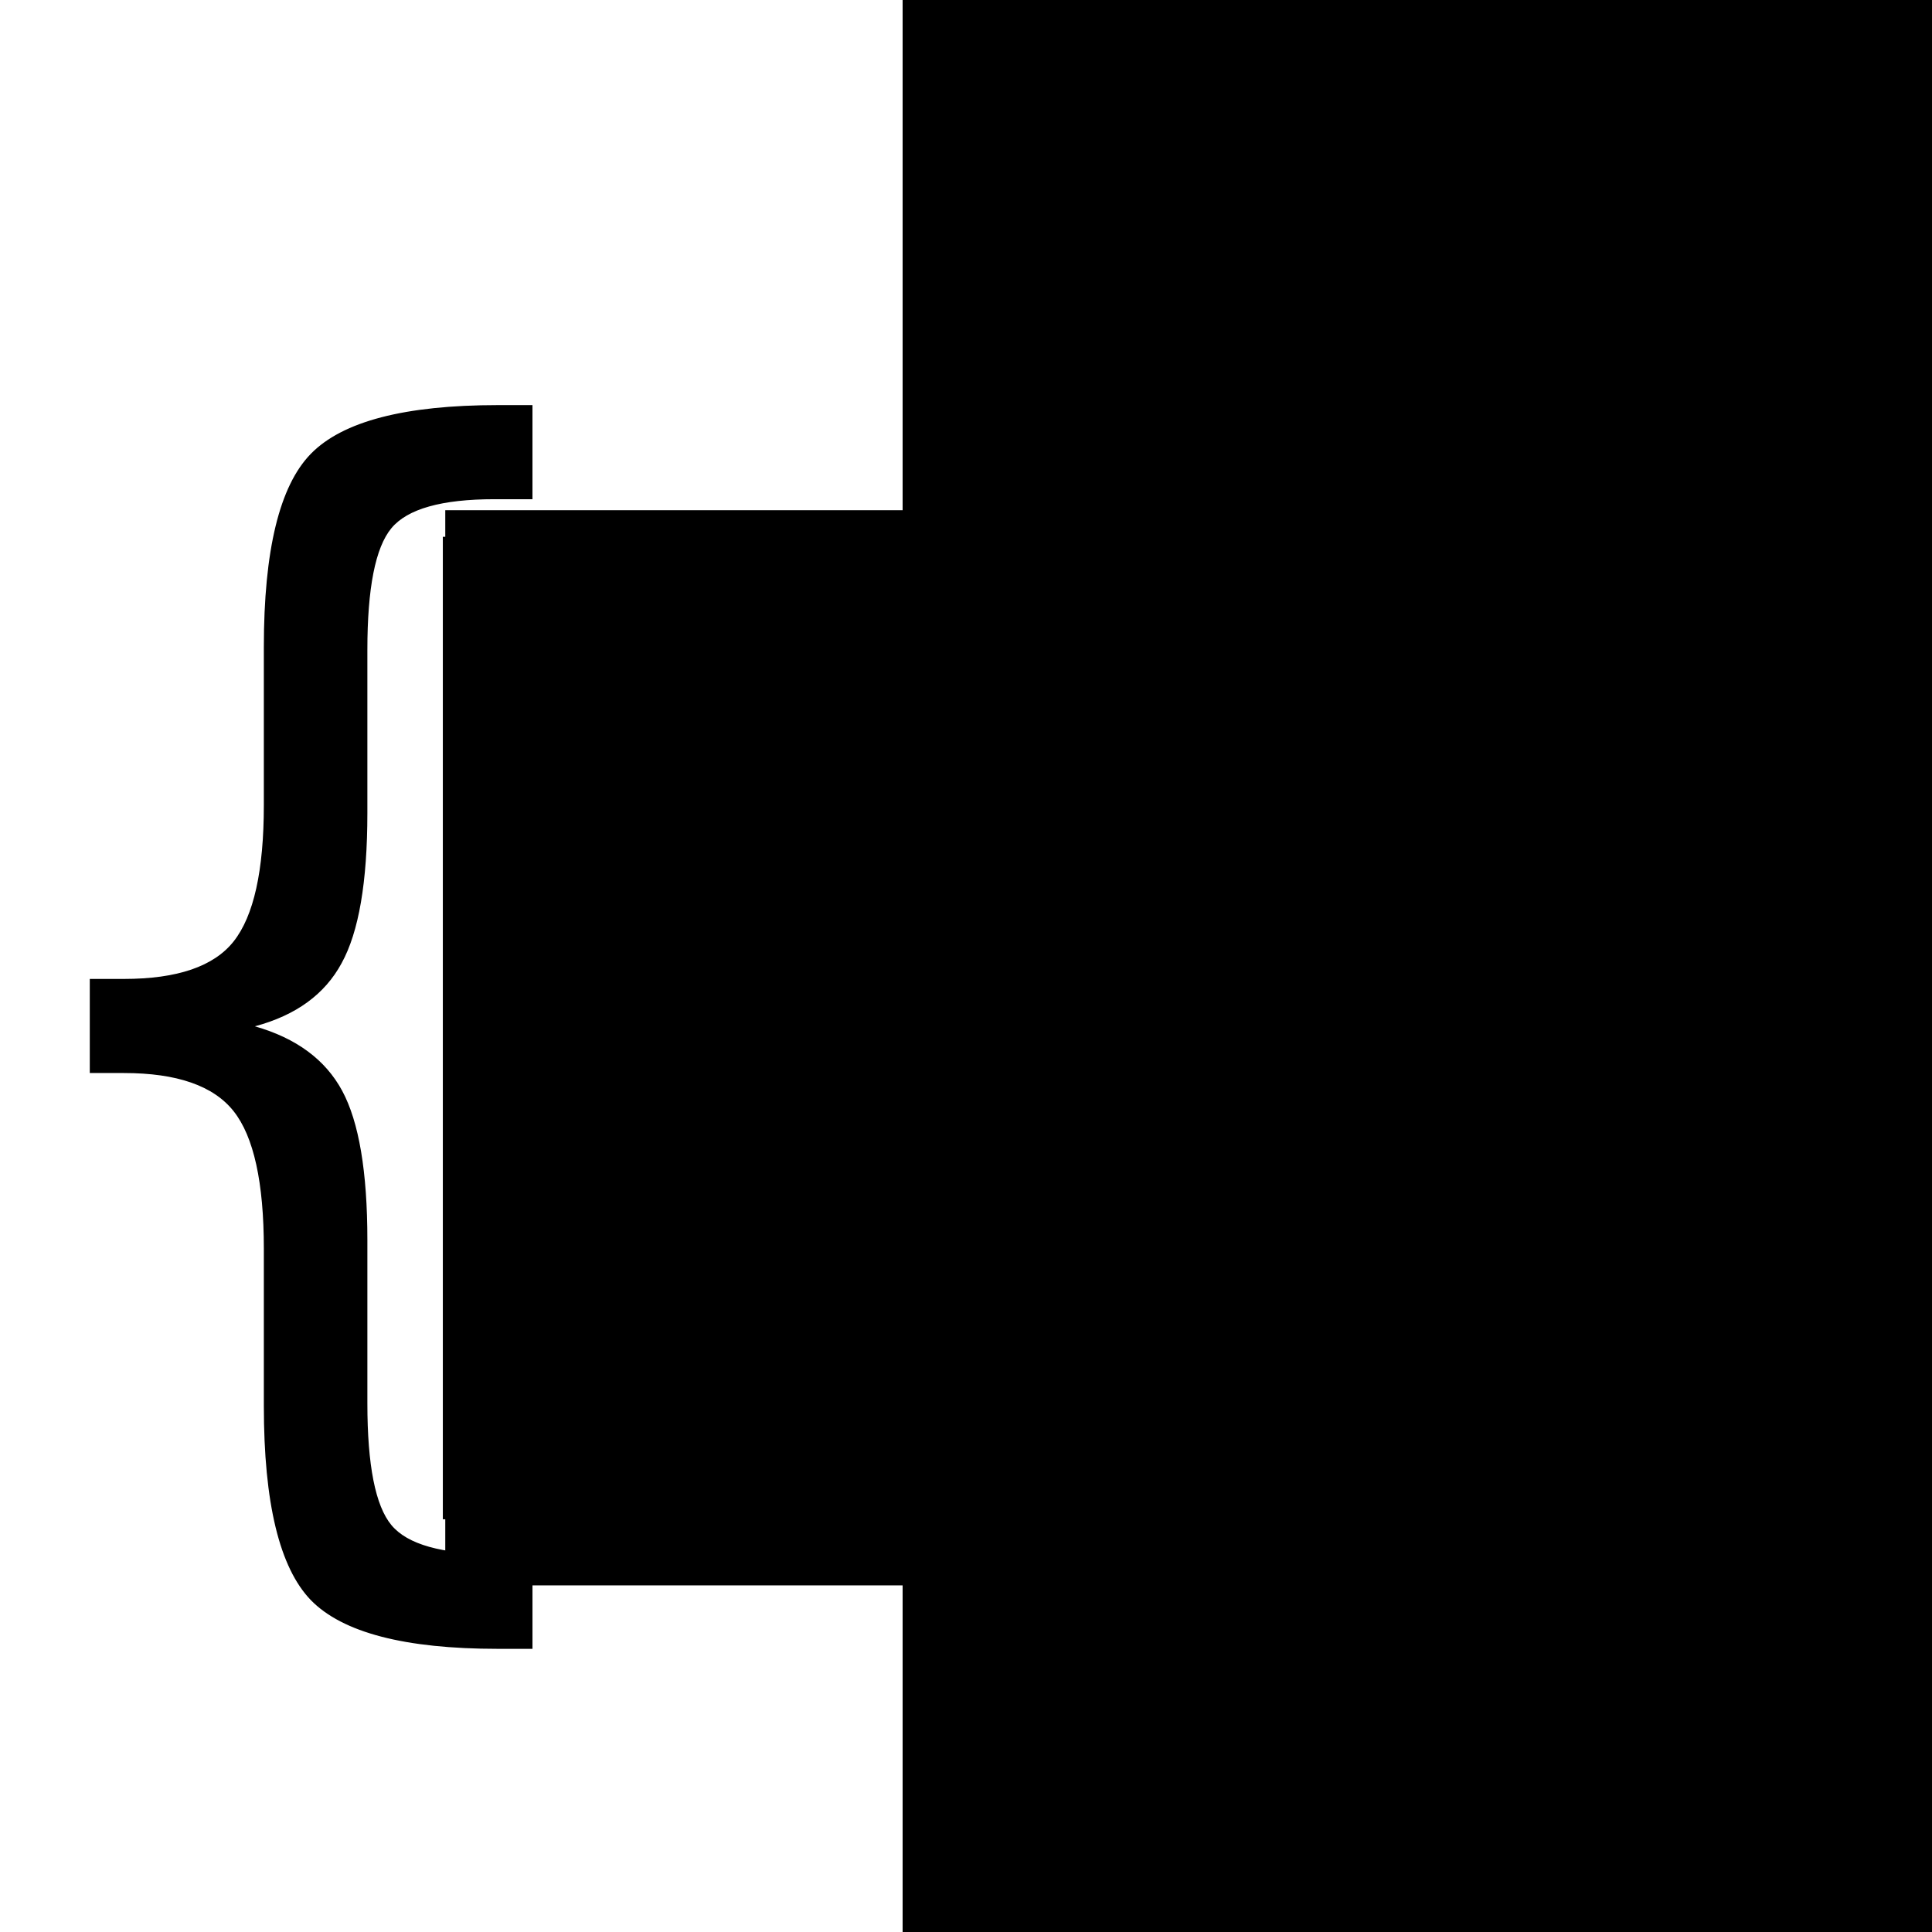 <svg xmlns="http://www.w3.org/2000/svg" xmlns:svg="http://www.w3.org/2000/svg" id="svg8" width="100mm" height="100mm" version="1.1" viewBox="0 0 100 100"><g id="g3801"><g id="layer1" transform="translate(-0.424,-192.763)"><flowRoot style="font-style:normal;font-weight:400;font-size:40px;line-height:1.25;font-family:sans-serif;letter-spacing:0;word-spacing:0;fill:#000;fill-opacity:1;stroke:none" id="flowRoot4518" transform="matrix(0.265,0,0,0.265,0,197)" xml:space="preserve"><flowRegion id="flowRegion4520"><rect id="rect4522" width="230" height="210" x="88.571" y="83.667"/></flowRegion><flowPara id="flowPara4524"/></flowRoot><flowRoot style="font-style:normal;font-weight:400;font-size:40px;line-height:1.25;font-family:sans-serif;letter-spacing:0;word-spacing:0;fill:#000;fill-opacity:1;stroke:none" id="flowRoot4526" xml:space="preserve"><flowRegion id="flowRegion4528"><rect id="rect4530" width="302.857" height="260" x="51.429" y="73.667"/></flowRegion><flowPara id="flowPara4532"/></flowRoot><flowRoot style="font-style:normal;font-weight:400;font-size:40px;line-height:1.25;font-family:sans-serif;letter-spacing:0;word-spacing:0;fill:#000;fill-opacity:1;stroke:none" id="flowRoot4534" xml:space="preserve"><flowRegion id="flowRegion4536"><rect id="rect4538" width="294.286" height="270" x="47.143" y="56.524"/></flowRegion><flowPara id="flowPara4540"/></flowRoot><g id="g4607" transform="matrix(1.166,0,0,1.371,-10.328,-93.787)"><g id="flowRoot4562" aria-label="}" transform="matrix(0.265,0,0,0.265,-11.329,189.972)" style="font-style:normal;font-weight:400;font-size:40px;line-height:1.25;font-family:sans-serif;letter-spacing:0;word-spacing:0;fill:#000;fill-opacity:1;stroke:none"><path style="font-style:normal;font-variant:normal;font-weight:400;font-stretch:normal;font-size:192px;font-family:Gravity;-inkscape-font-specification:'Gravity, Normal';font-variant-ligatures:normal;font-variant-caps:normal;font-variant-numeric:normal;font-feature-settings:normal;text-align:start;writing-mode:lr-tb;text-anchor:start" id="path3841" d="m 311.363,293.951 h 6.562 q 13.125,0 17.062,-4.031 4.031,-4.031 4.031,-17.438 v -23.25 q 0,-14.625 4.219,-21.281 4.219,-6.656 14.625,-9.188 -10.406,-2.344 -14.625,-9 -4.219,-6.656 -4.219,-21.375 v -23.25 q 0,-13.312 -4.031,-17.344 -3.938,-4.125 -17.062,-4.125 h -6.562 v -13.406 h 5.906 q 23.344,0 31.125,6.938 7.875,6.844 7.875,27.562 v 22.5 q 0,13.969 5.062,19.406 5.062,5.344 18.375,5.344 h 5.812 v 13.406 h -5.812 q -13.312,0 -18.375,5.438 -5.062,5.438 -5.062,19.594 v 22.406 q 0,20.719 -7.875,27.656 -7.781,6.938 -31.125,6.938 h -5.906 z m 12.843,-138.48 v 18.469 q -10.781,-5.156 -20.344,-7.688 -9.562,-2.531 -18.469,-2.531 -15.469,0 -23.906,6 -8.344,6 -8.344,17.062 0,9.281 5.531,14.062 5.625,4.688 21.188,7.594 l 11.438,2.344 q 21.188,4.031 31.219,14.25 10.125,10.125 10.125,27.188 0,20.344 -13.688,30.844 -13.594,10.5 -39.938,10.5 -9.938,0 -21.188,-2.25 -11.156,-2.25 -23.156,-6.656 v -19.5 q 11.531,6.469 22.594,9.75 11.062,3.281 21.75,3.281 16.219,0 25.031,-6.375 8.812,-6.375 8.812,-18.188 0,-10.312 -6.375,-16.125 -6.281,-5.812 -20.719,-8.719 l -11.531,-2.25 q -21.188,-4.219 -30.656,-13.219 -9.469,-9 -9.469,-25.031 0,-18.562 13.031,-29.25 13.125,-10.688 36.094,-10.688 9.844,0 20.062,1.781 10.219,1.781 20.906,5.344 z m -172.478,-7.165 h 18.938 v 124.031 h 68.156 v 15.938 h -87.094 z m 15.016,144.93 v 13.5 h -5.812 q -23.344,0 -31.312,-6.938 -7.875,-6.937 -7.875,-27.656 v -22.406 q 0,-14.156 -5.062,-19.594 -5.062,-5.438 -18.375,-5.438 H 92.588 v -13.406 h 5.719 q 13.406,0 18.375,-5.344 5.062,-5.437 5.062,-19.406 v -22.5 q 0,-20.719 7.875,-27.562 7.969,-6.938 31.312,-6.938 h 5.812 v 13.406 h -6.375 q -13.219,0 -17.25,4.125 -4.031,4.125 -4.031,17.344 v 23.25 q 0,14.719 -4.312,21.375 -4.219,6.656 -14.531,9 10.406,2.531 14.625,9.188 4.219,6.656 4.219,21.281 v 23.25 q 0,13.219 4.031,17.344 4.031,4.125 17.25,4.125 z"/></g></g></g></g></svg>